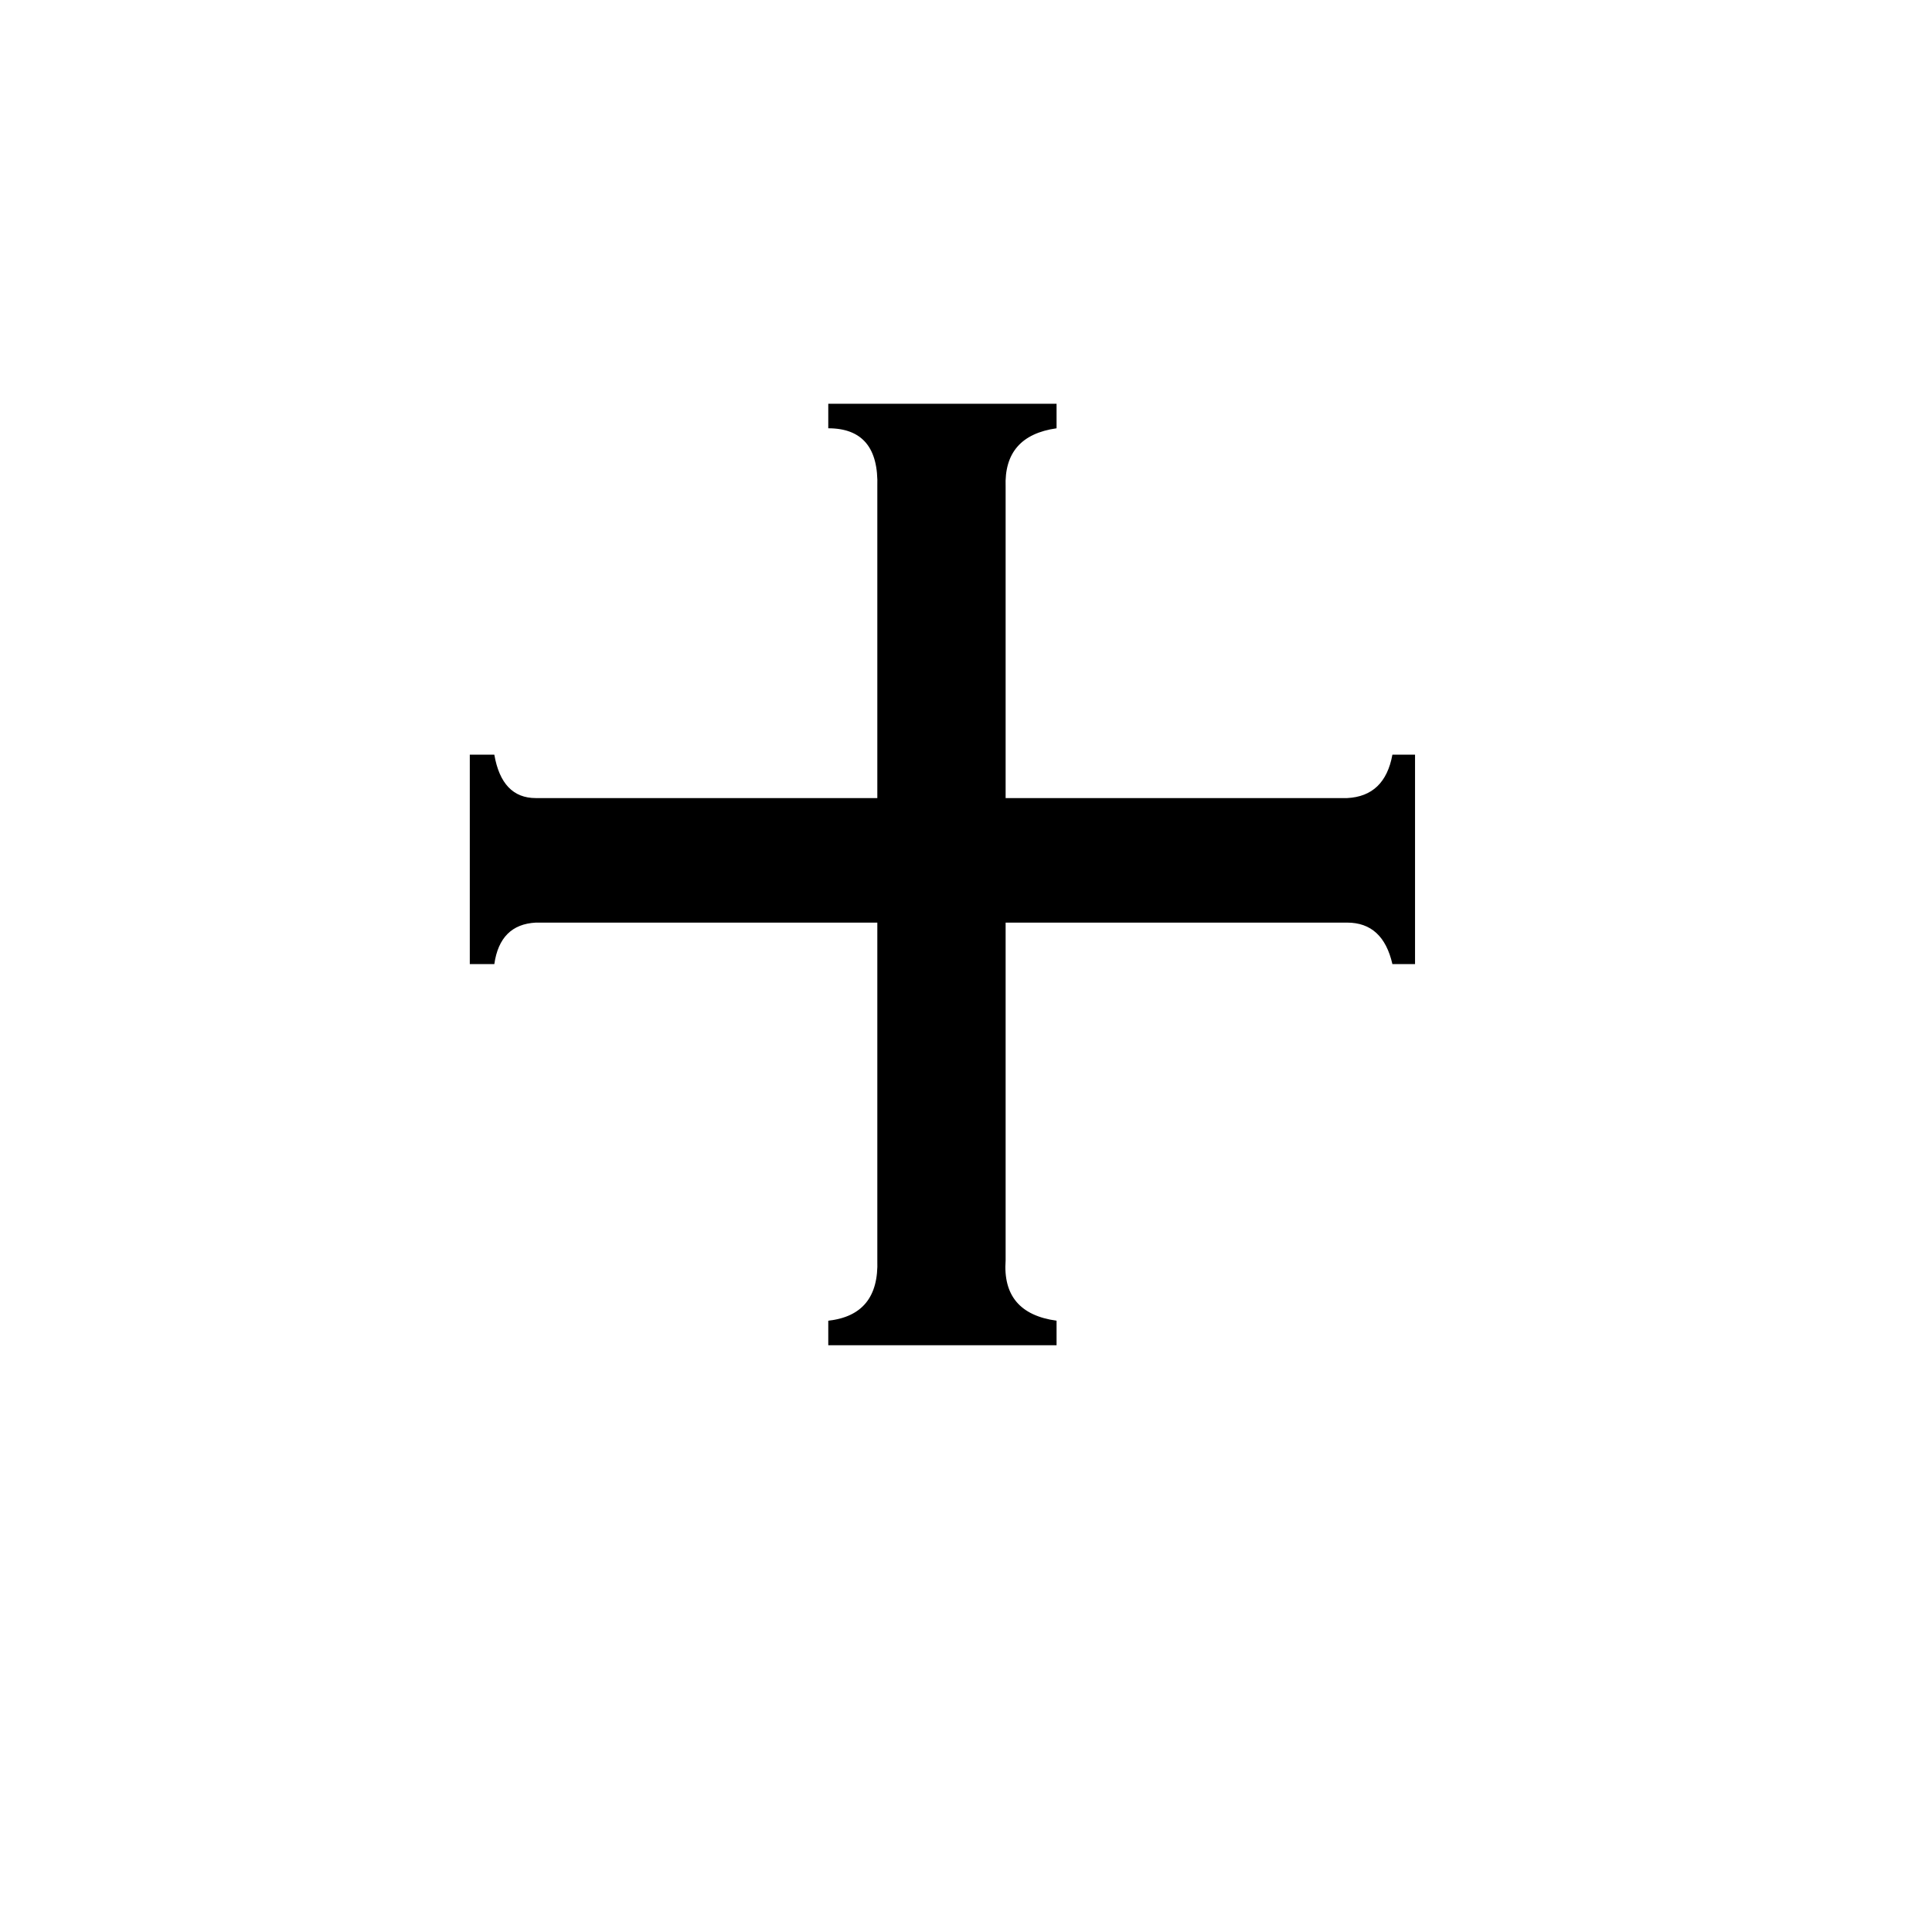 <svg xmlns="http://www.w3.org/2000/svg" viewBox="0 -800 1024 1024">
	<path fill="#000000" d="M533 -132Q531 -104 560 -100V-87H439V-100Q466 -103 465 -132V-311H284Q265 -310 262 -289H249V-400H262Q266 -377 284 -377H465V-542Q466 -573 439 -573V-586H560V-573Q532 -569 533 -542V-377H714Q734 -378 738 -400H750V-289H738Q733 -311 714 -311H533Z"/>
</svg>